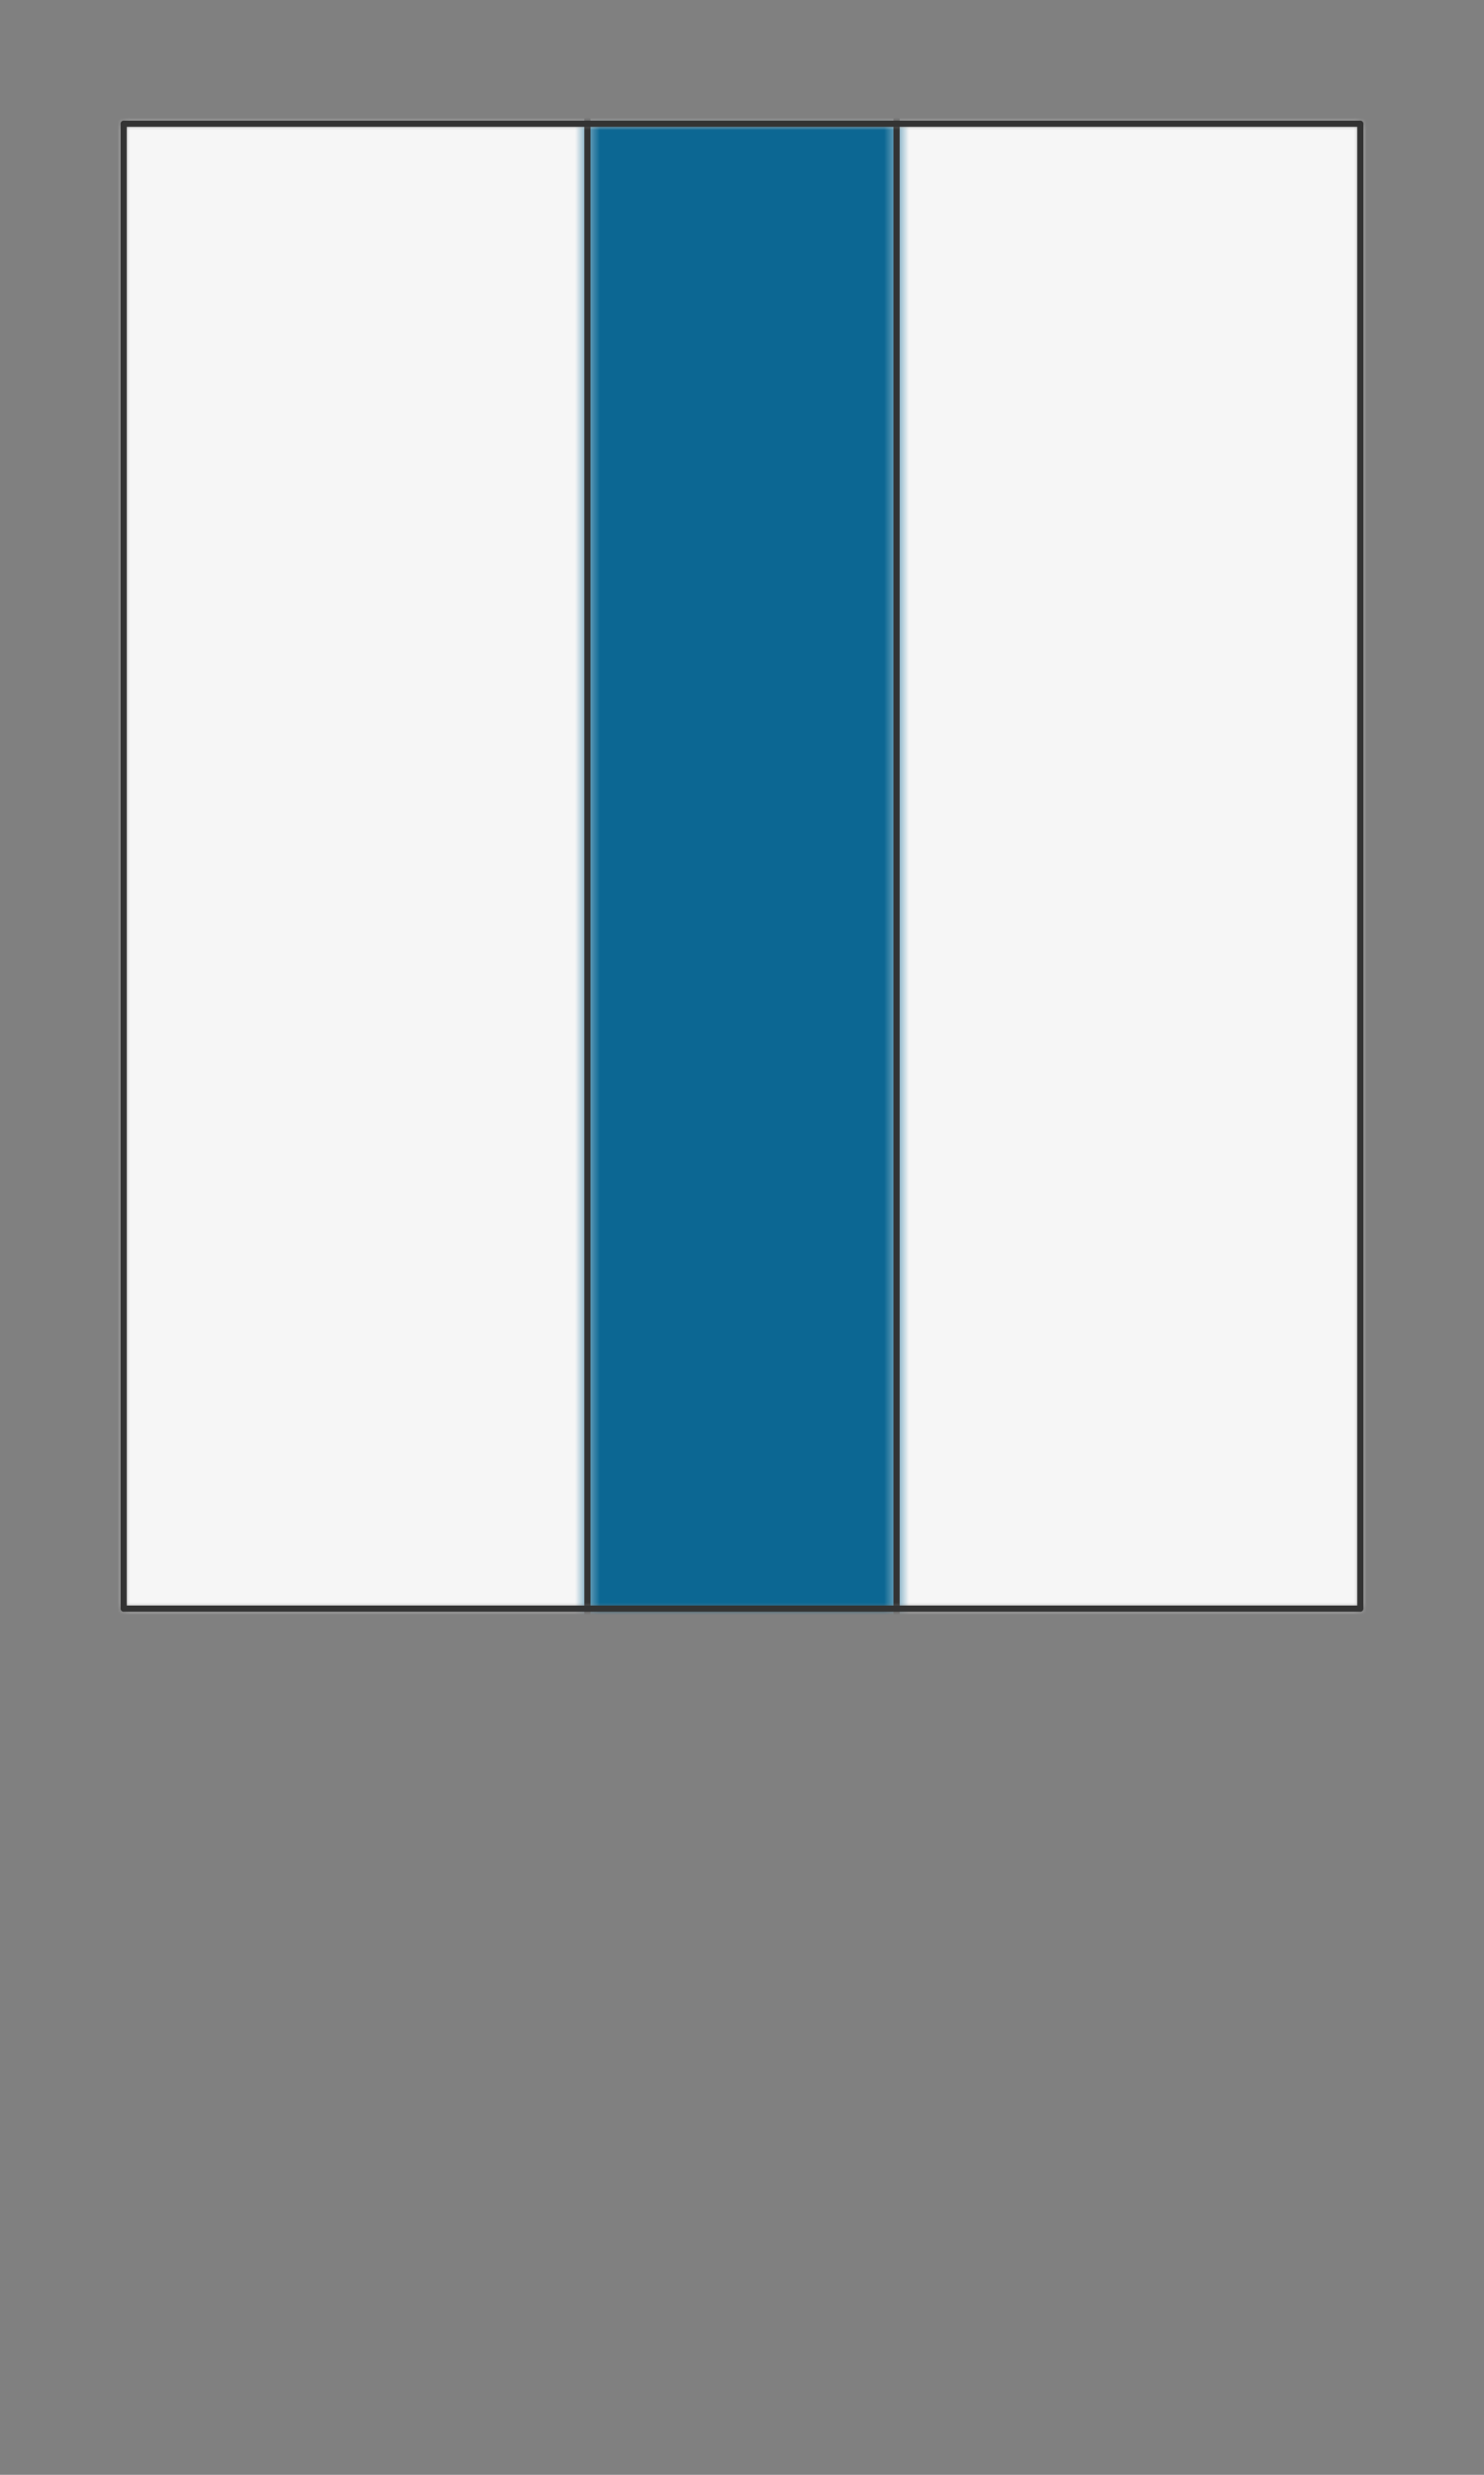 <svg preserveAspectRatio="xMidYMin slice" viewBox="0 0 120 200" xmlns="http://www.w3.org/2000/svg"><rect x="0" y="0" width="120" height="200" fill="#808080" stroke="none"/><g transform="translate(10 10)"><defs><mask id="a"><path clip-rule="evenodd" d="M0 0h100v120H0z" fill-rule="evenodd" fill="#fff"/></mask></defs><g mask="url(#a)"><path d="M0 0h100v120H0z" fill-rule="evenodd" fill="#f0f0f0"/><path fill="#f6f6f6" style="cursor:pointer" d="M-1000-1000h2000v2000h-2000z"/><defs><mask id="b"><path clip-rule="evenodd" d="M37.5 180v-1180h25v2000h-25V180z" fill-rule="evenodd" fill="#fff"/><path d="M37.5 180v-1180h25v2000h-25V180z" fill="none" stroke-width=".1" stroke="#fff"/></mask></defs><g mask="url(#b)"><path fill="#0c6793" style="cursor:pointer" d="M-1000-1000h2000v2000h-2000z"/></g><path d="M37.5 180V-30m25 0v210" fill="none" stroke-linecap="round" stroke-linejoin="round" stroke-width=".5" stroke="#333"/></g><path d="M0 0h100v120H0z" fill="none" stroke-linecap="round" stroke-linejoin="round" stroke-width=".5" stroke="#333"/></g></svg>